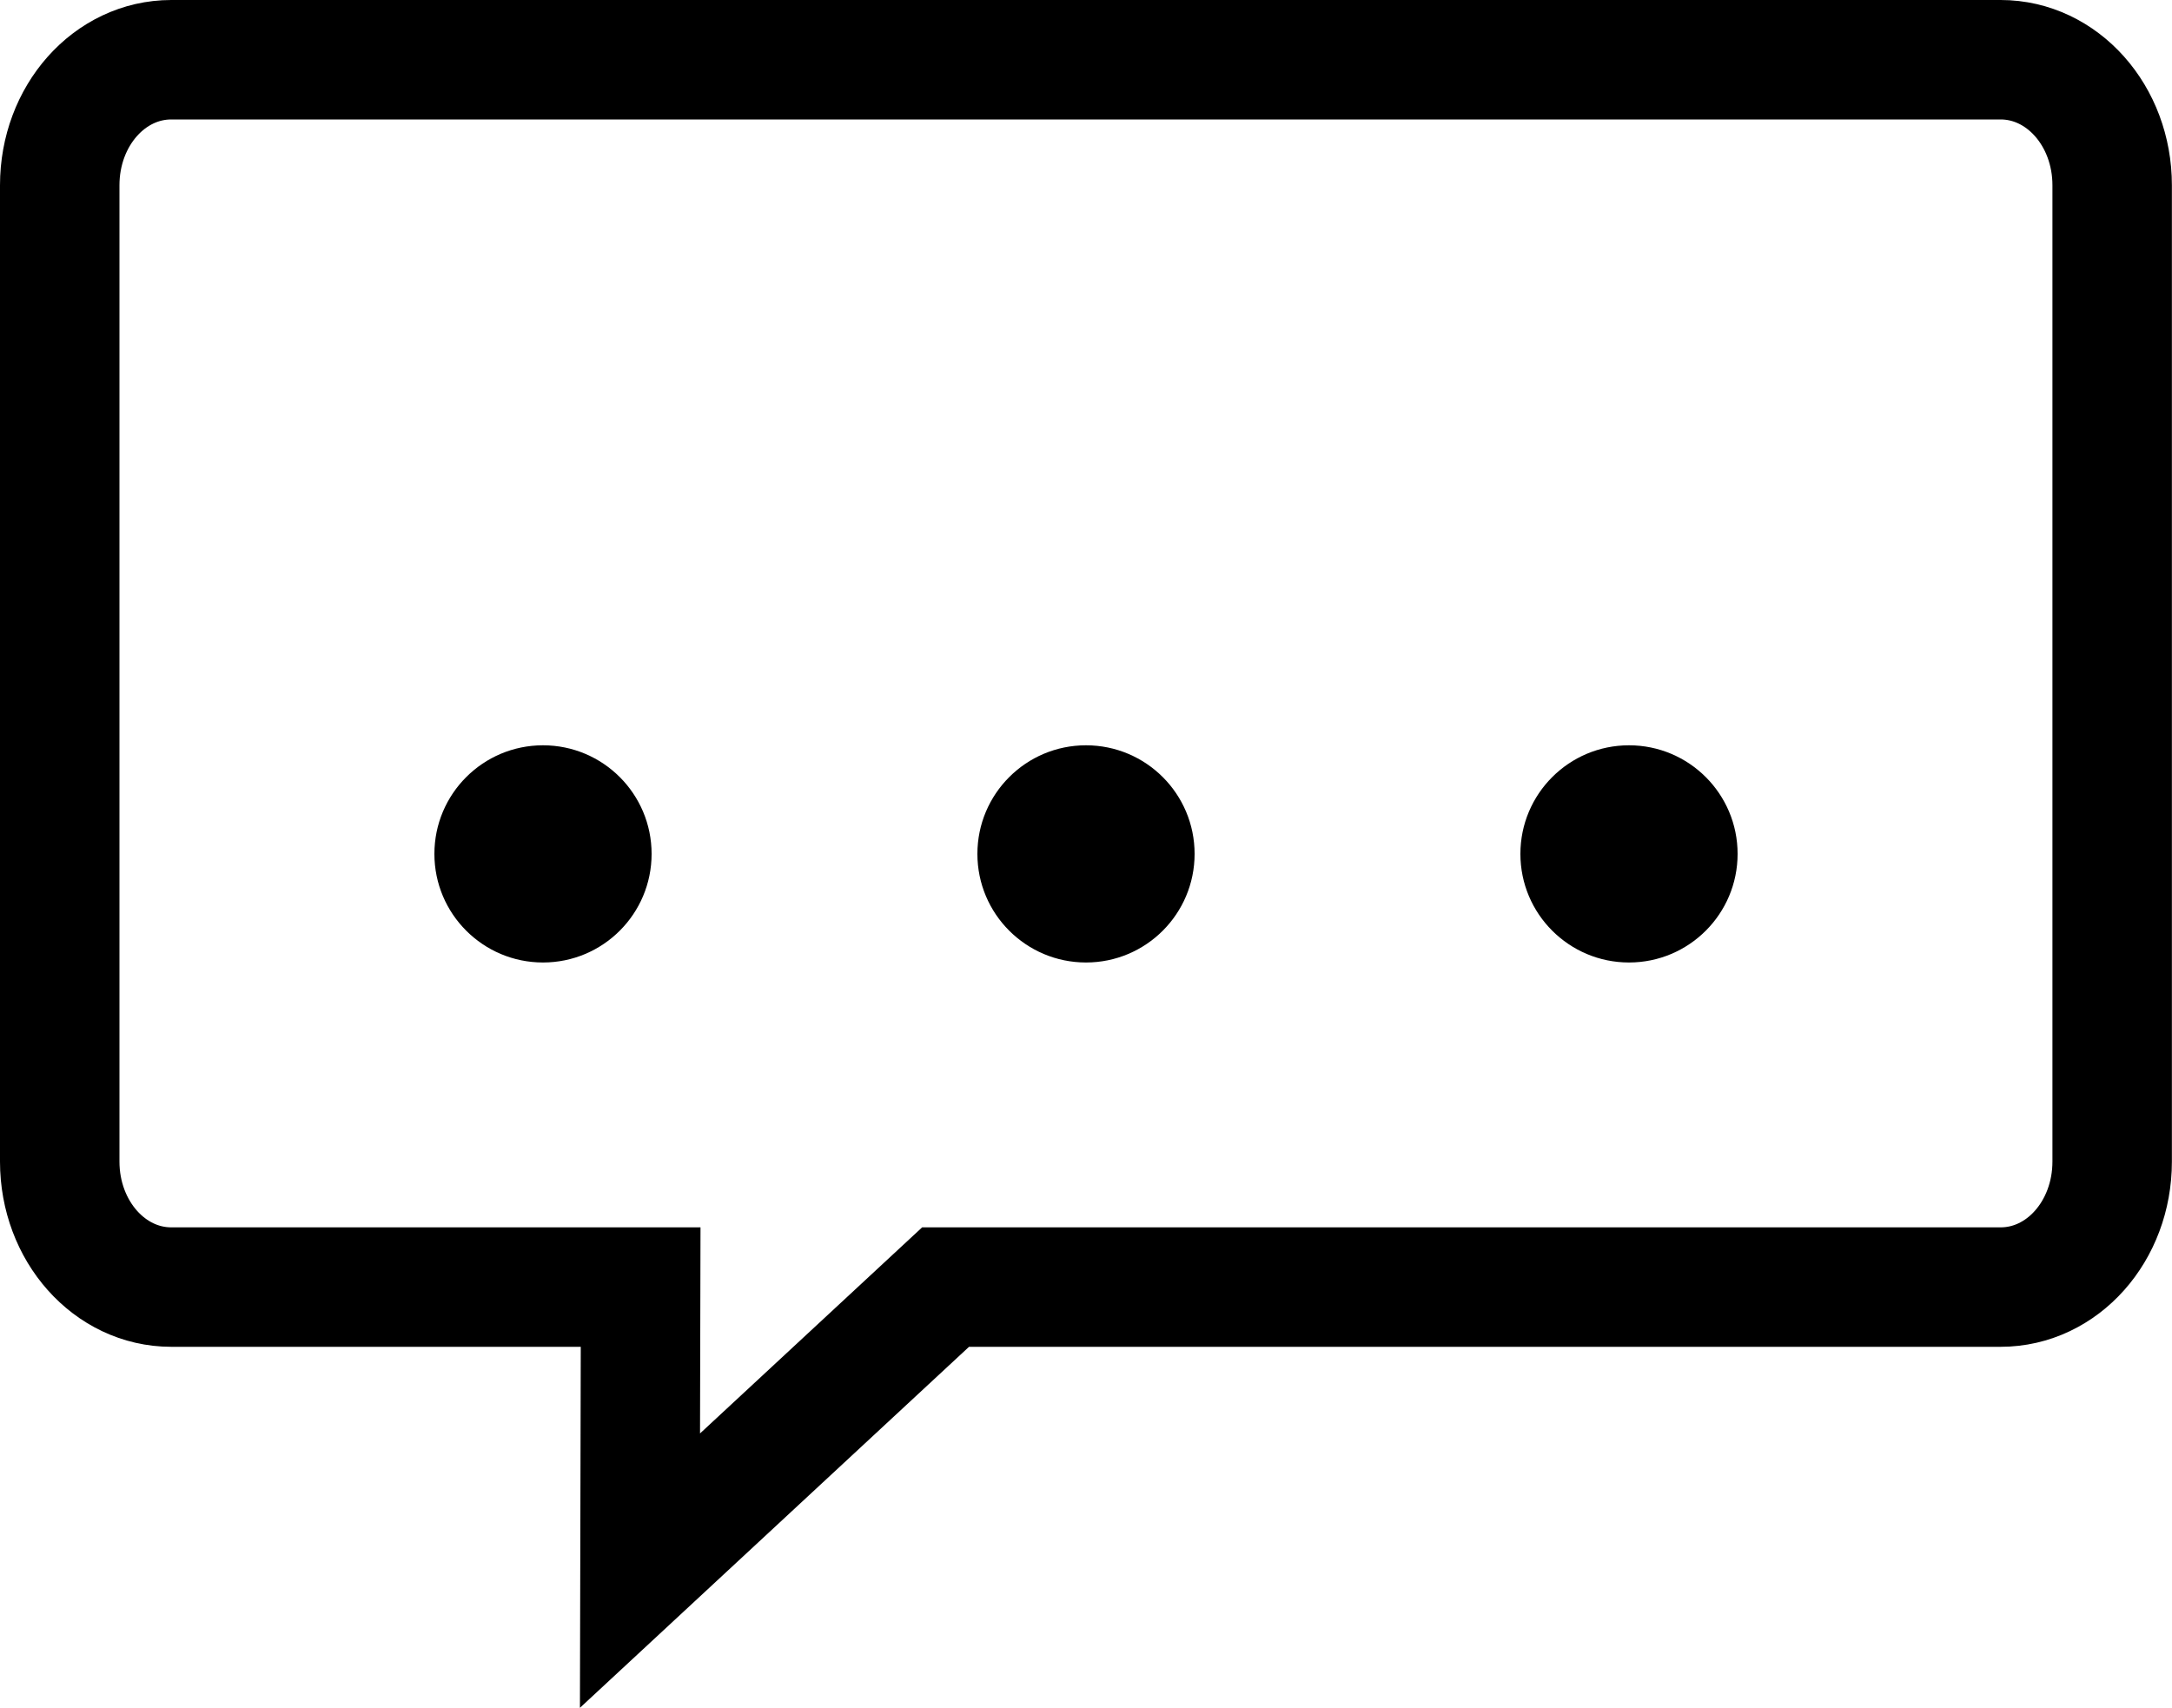 <?xml version="1.0" encoding="UTF-8" standalone="no"?>
<svg
   width="20"
   height="15.727"
   viewBox="0 0 20 15.727"
   version="1.1"
   id="svg8"
   sodipodi:docname="comments.svg"
   inkscape:version="1.1.1 (3bf5ae0d25, 2021-09-20)"
   xmlns:inkscape="http://www.inkscape.org/namespaces/inkscape"
   xmlns:sodipodi="http://sodipodi.sourceforge.net/DTD/sodipodi-0.dtd"
   xmlns="http://www.w3.org/2000/svg"
   xmlns:svg="http://www.w3.org/2000/svg"
   xmlns:rdf="http://www.w3.org/1999/02/22-rdf-syntax-ns#"
   xmlns:cc="http://creativecommons.org/ns#"
   xmlns:dc="http://purl.org/dc/elements/1.1/">
  <defs
     id="defs12" />
  <sodipodi:namedview
     id="namedview10"
     pagecolor="#ffffff"
     bordercolor="#666666"
     borderopacity="1.0"
     inkscape:pageshadow="2"
     inkscape:pageopacity="0.0"
     inkscape:pagecheckerboard="true"
     showgrid="false"
     inkscape:zoom="24.0625"
     inkscape:cx="25.080519"
     inkscape:cy="10.805195"
     inkscape:window-width="1920"
     inkscape:window-height="974"
     inkscape:window-x="-11"
     inkscape:window-y="-11"
     inkscape:window-maximized="1"
     inkscape:current-layer="svg8"
     width="29px"
     fit-margin-top="0"
     fit-margin-left="0"
     fit-margin-right="0"
     fit-margin-bottom="0" />
  <title
     id="title2">Group</title>
  <path
     id="rect2895"
     style="fill:none;stroke:#000000;stroke-width:1.1;stroke-linecap:butt;stroke-linejoin:miter;stroke-miterlimit:4;stroke-dasharray:none"
     d="m 1.577,0.55 c -0.569,0 -1.027,0.515 -1.027,1.156 v 8.99 c 0,0.641 0.459,1.156 1.027,1.156 h 4.322 l -0.006,2.611 2.814,-2.611 h 9.715 c 0.569,0 1.027,-0.515 1.027,-1.156 V 1.706 c 0,-0.641 -0.459,-1.156 -1.027,-1.156 z" />
  <g
     id="g3480"
     transform="translate(-0.447,-1.282)">
    <circle
       style="fill:#000000;stroke:none;stroke-width:1.6;stroke-linecap:butt;stroke-linejoin:miter;stroke-miterlimit:4;stroke-dasharray:none"
       id="path3191"
       cx="5.447"
       cy="9.145"
       r="1" />
    <circle
       style="fill:#000000;stroke:none;stroke-width:1.6;stroke-linecap:butt;stroke-linejoin:miter;stroke-miterlimit:4;stroke-dasharray:none"
       id="circle3473"
       cx="10.447"
       cy="9.145"
       r="1" />
    <circle
       style="fill:#000000;stroke:none;stroke-width:1.6;stroke-linecap:butt;stroke-linejoin:miter;stroke-miterlimit:4;stroke-dasharray:none"
       id="circle3475"
       cx="15.447"
       cy="9.145"
       r="1" />
  </g>
</svg>
